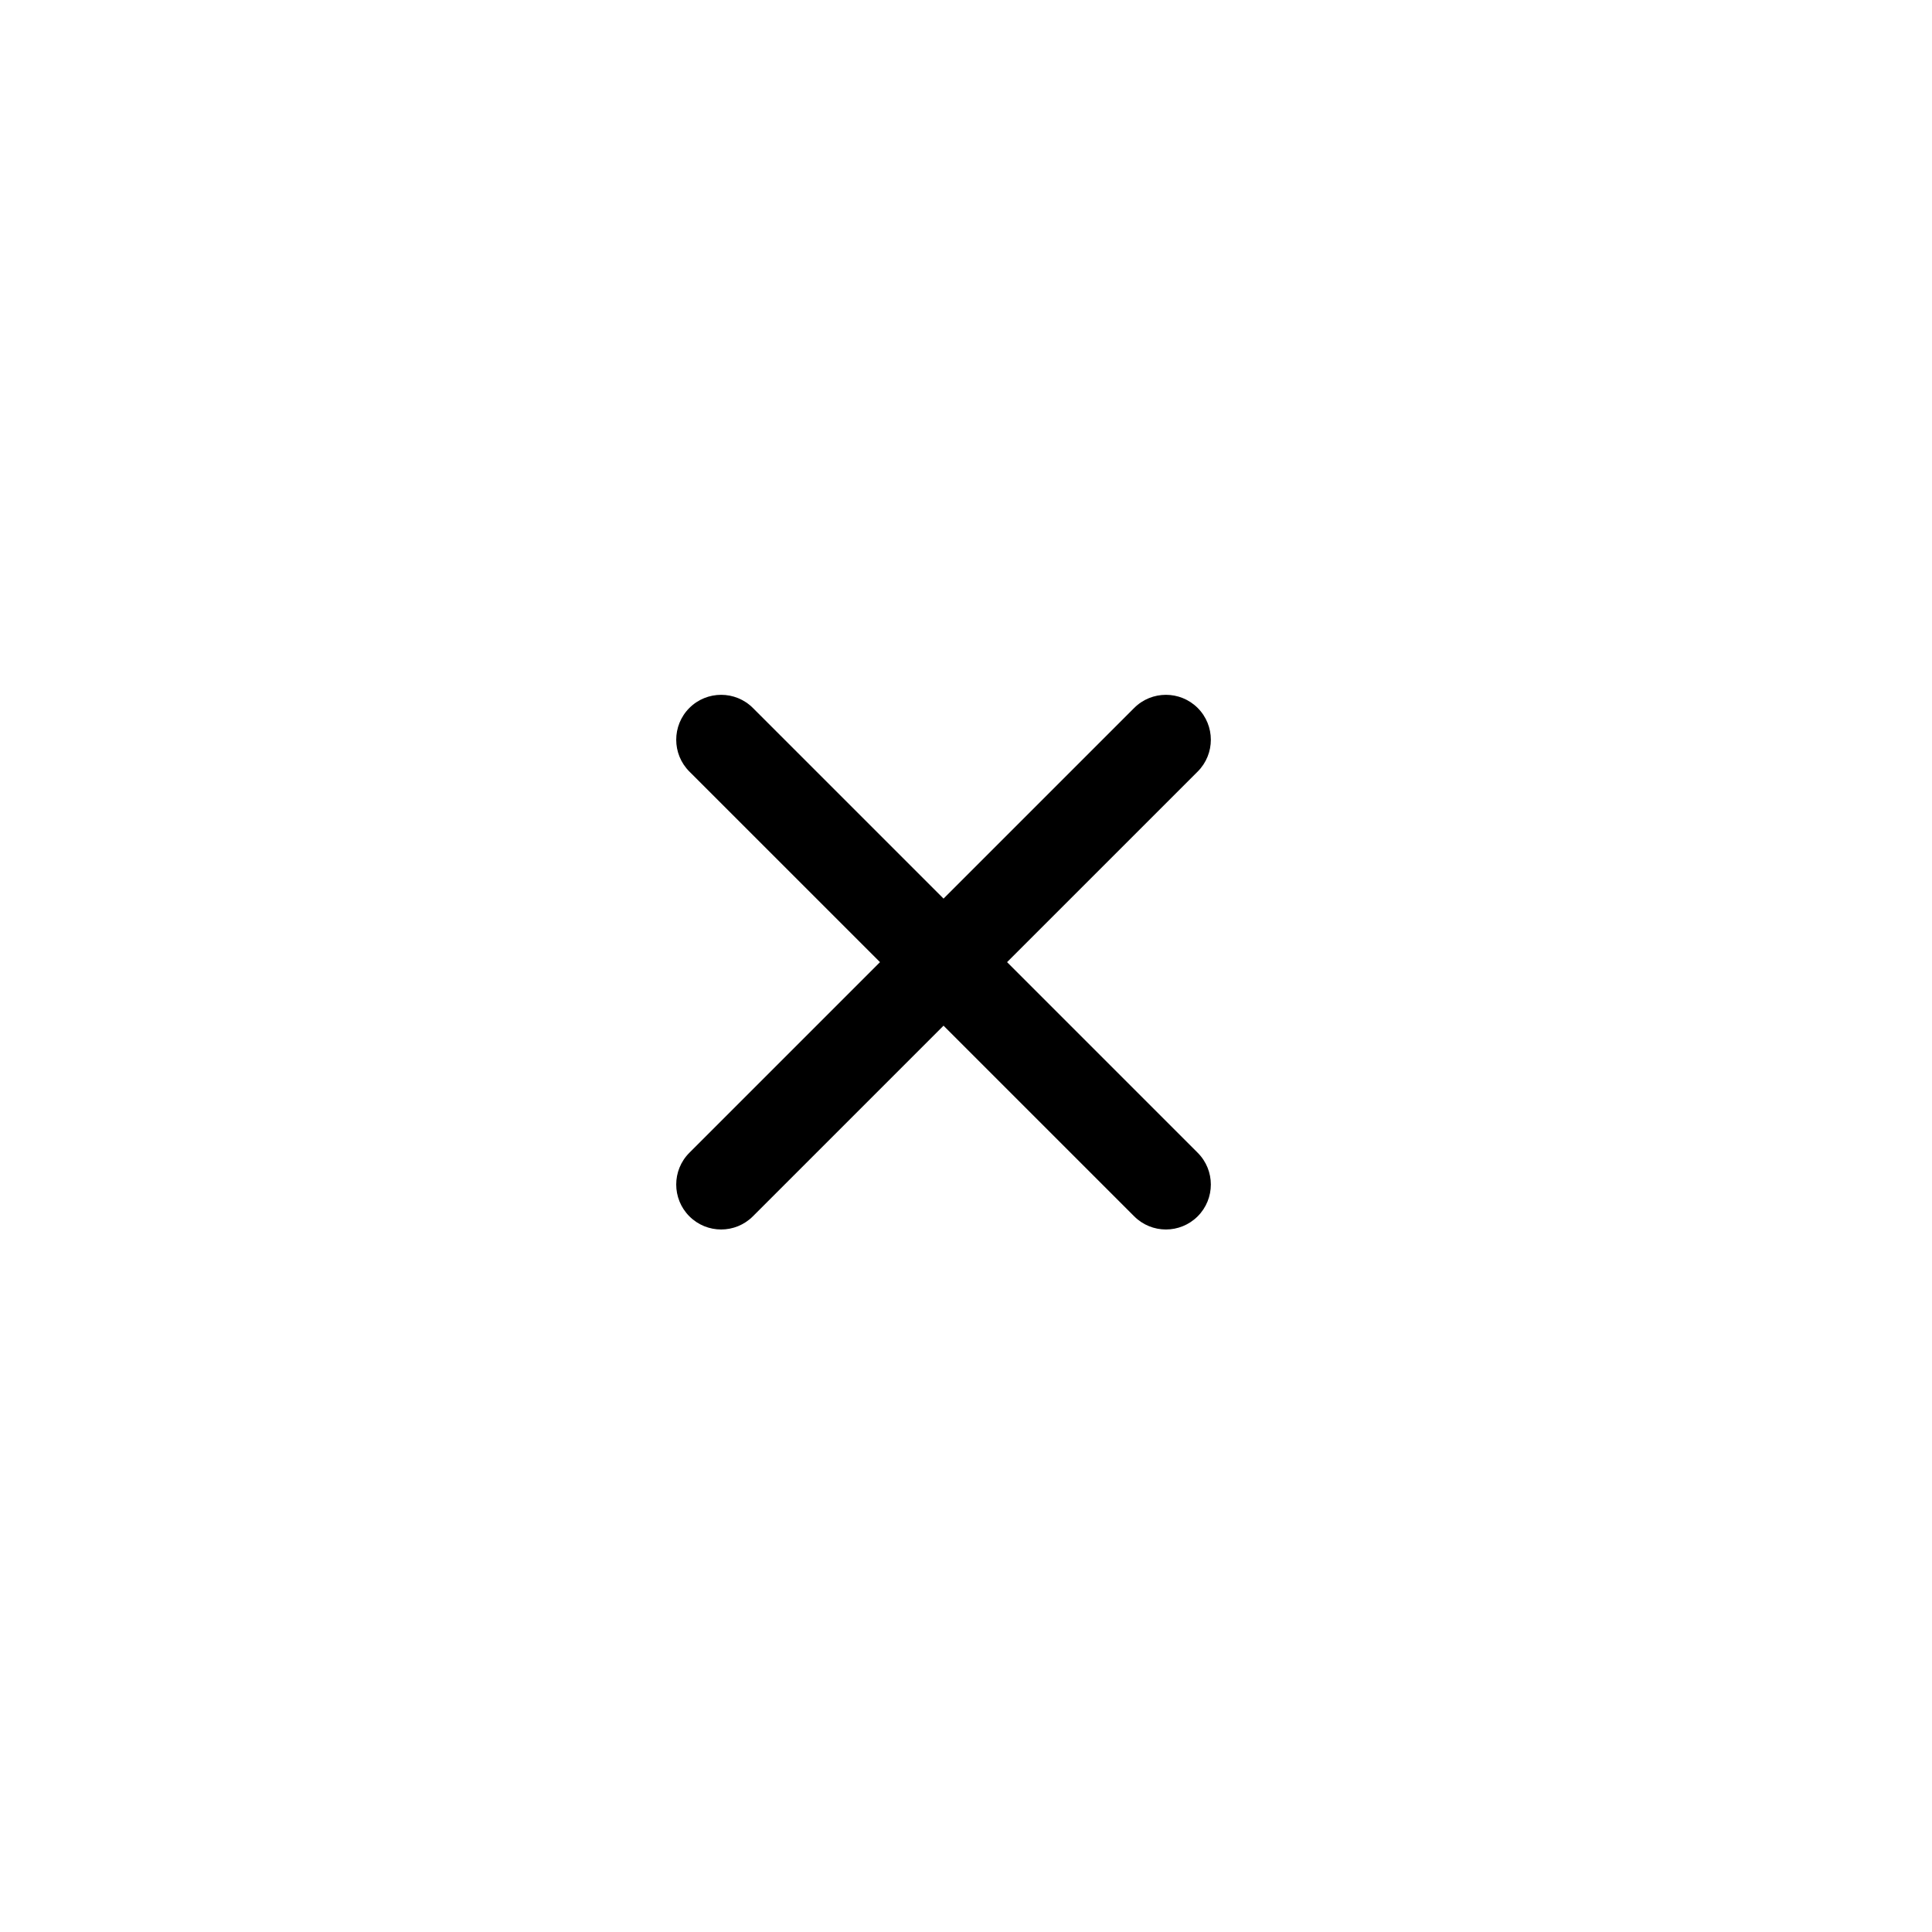 <svg width="43" height="43" viewBox="0 0 43 43" fill="none" xmlns="http://www.w3.org/2000/svg">
<path fill-rule="evenodd" clip-rule="evenodd" d="M16.757 15.757C16.367 15.367 15.734 15.367 15.343 15.757C14.953 16.148 14.953 16.781 15.343 17.172L19.586 21.414L15.343 25.657C14.953 26.047 14.953 26.68 15.343 27.071C15.734 27.462 16.367 27.462 16.757 27.071L21 22.828L25.243 27.071C25.633 27.462 26.266 27.462 26.657 27.071C27.047 26.68 27.047 26.047 26.657 25.657L22.414 21.414L26.657 17.172C27.047 16.781 27.047 16.148 26.657 15.757C26.266 15.367 25.633 15.367 25.243 15.757L21 20L16.757 15.757Z" fill="currentColor"/>
</svg>

